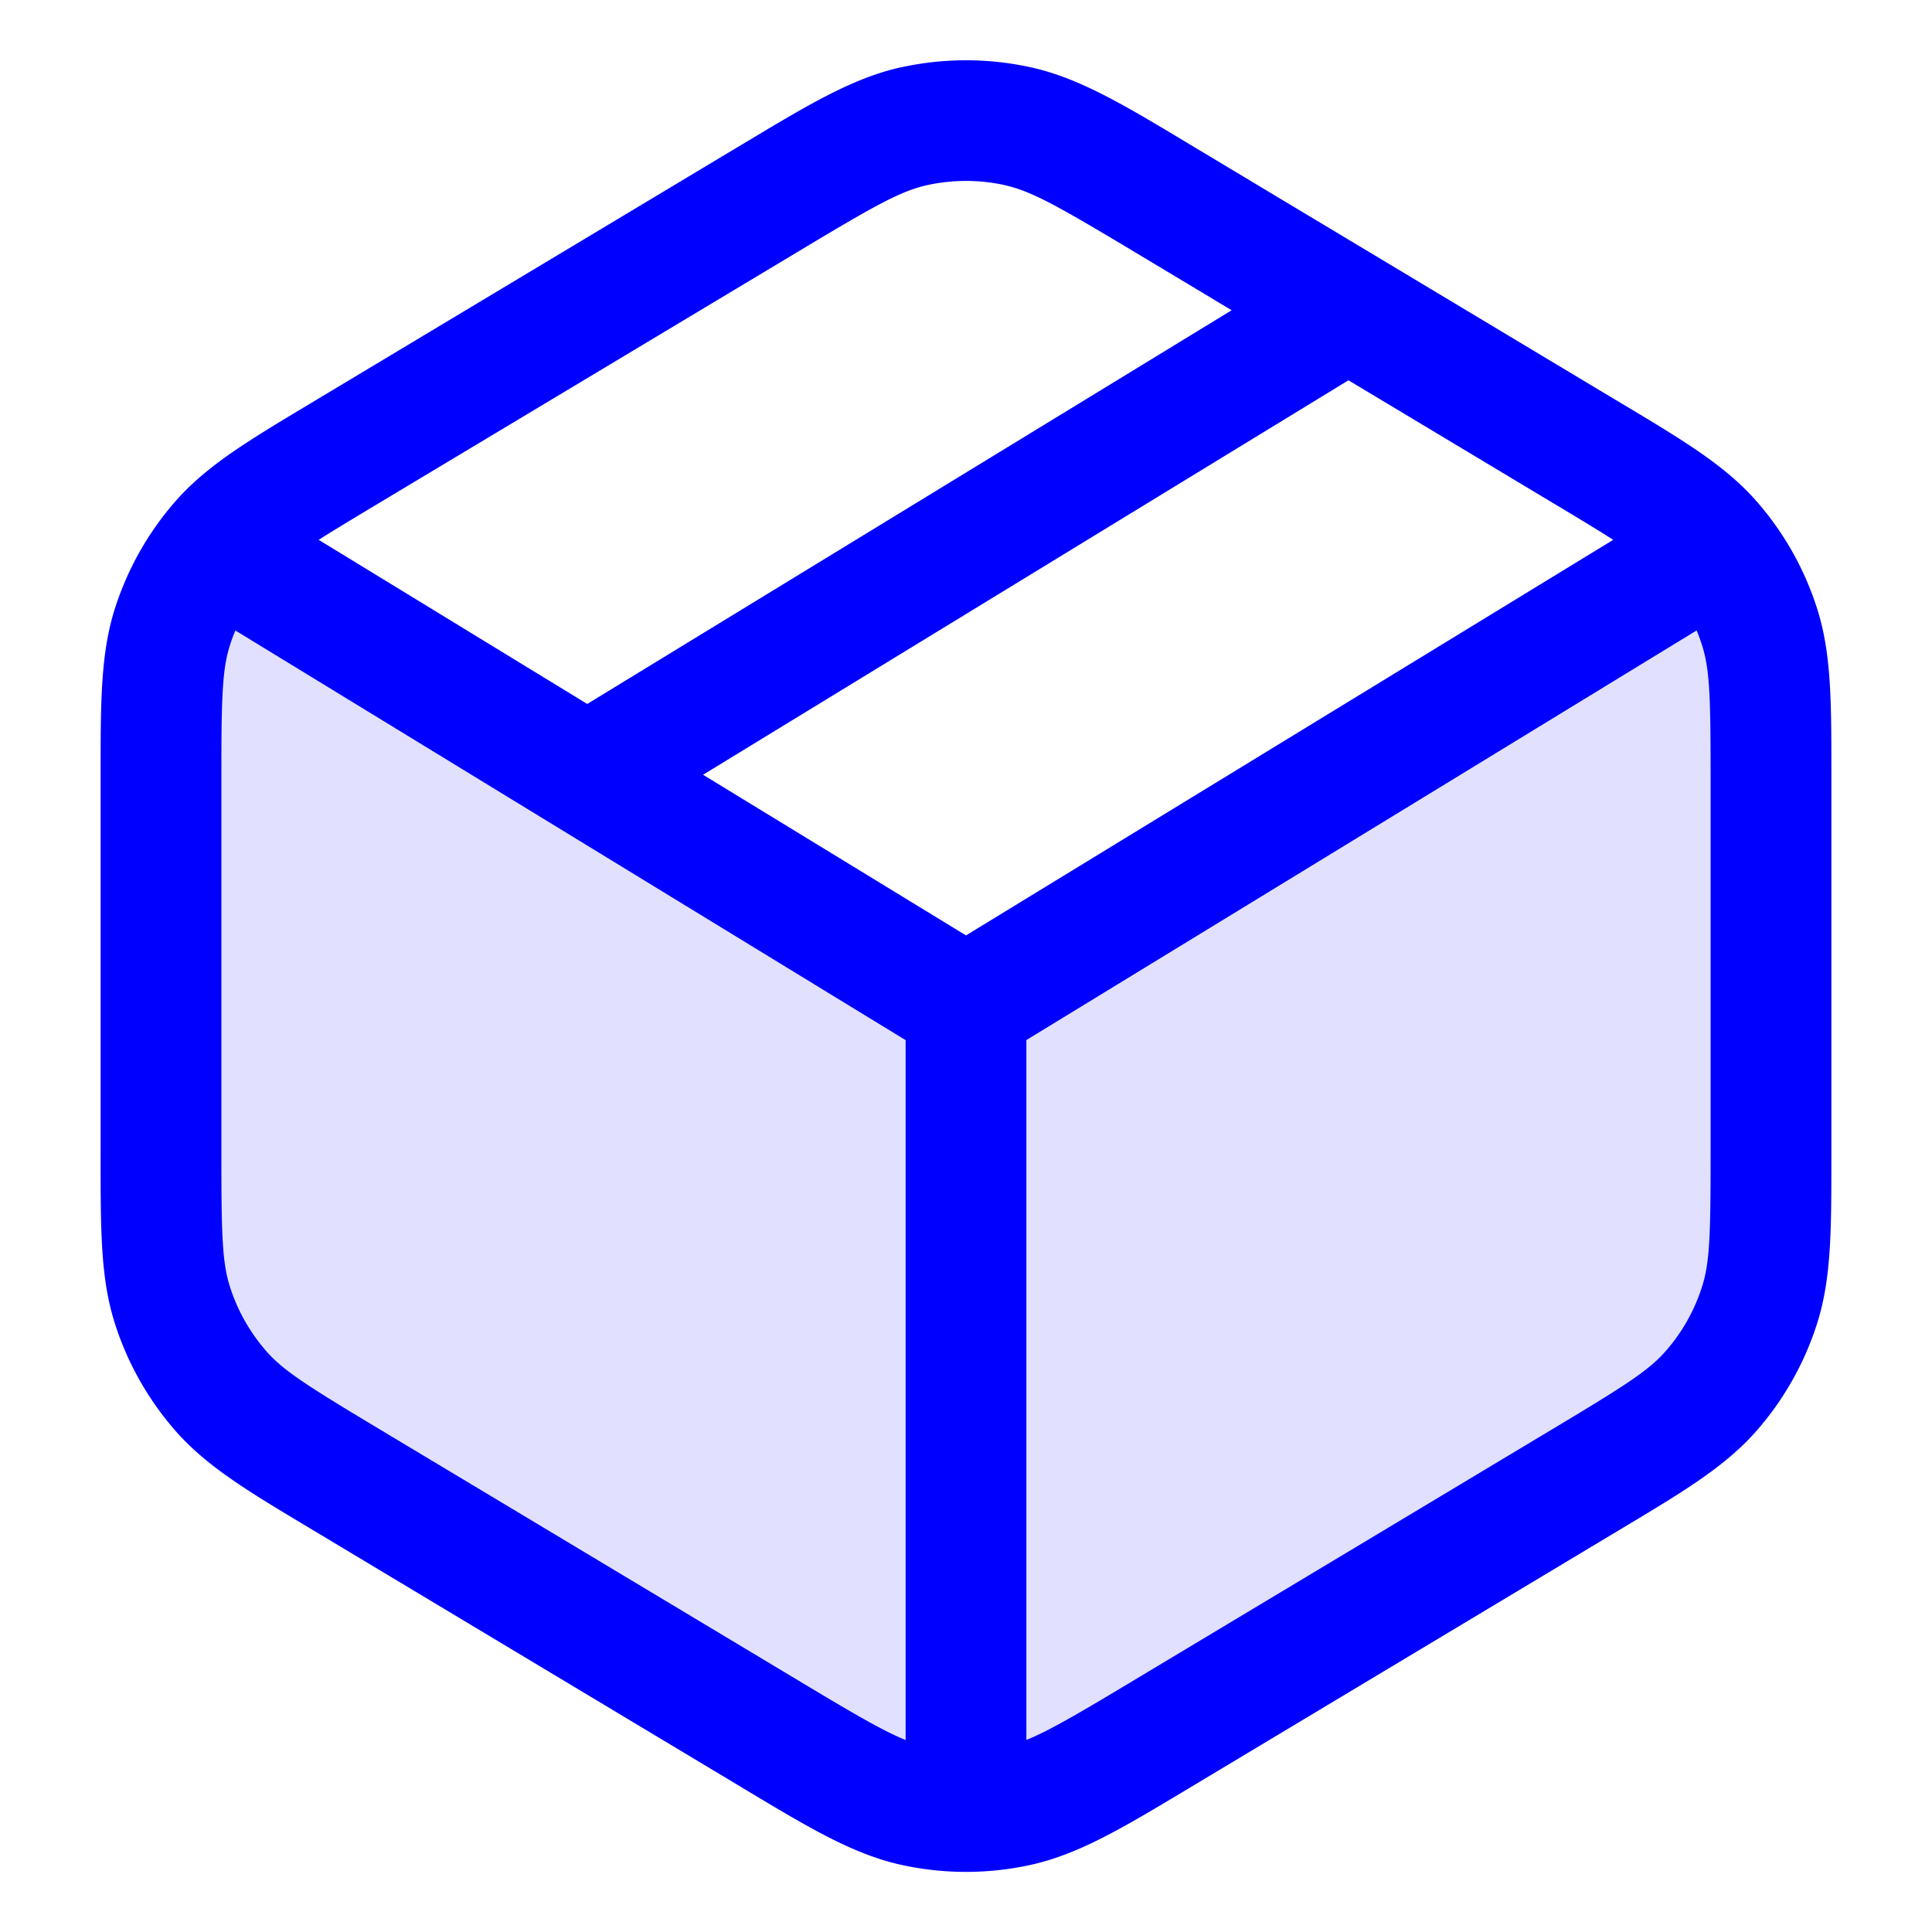 <svg xmlns="http://www.w3.org/2000/svg" width="24" height="24" fill="currentColor" viewBox="0 0 24 24">
  <path fill="#0000ff" d="M22 14.282v-7a.498.498 0 00-.757-.425L14.5 10.973c-.908.555-1.363.832-1.848.94-.43.096-.876.096-1.306 0-.485-.108-.94-.385-1.848-.94L2.757 6.857A.498.498 0 002 7.282v7c0 .991 0 1.487.142 1.932a3 3 0 00.605 1.068c.309.351.734.606 1.583 1.116l5.2 3.12c.898.539 1.347.808 1.827.914a3 3 0 001.287 0c.479-.106.928-.375 1.826-.914l5.2-3.12c.85-.51 1.274-.765 1.583-1.116a3 3 0 00.605-1.068c.142-.445.142-.94.142-1.932z" opacity=".12"/>
  <path fill="#0000ff" fill-rule="evenodd" d="M11.196.836a3.75 3.75 0 011.608 0c.601.132 1.15.462 1.945.939l.106.064 5.2 3.12.101.06c.753.451 1.273.763 1.66 1.203.342.389.599.843.756 1.336.179.558.178 1.165.178 2.042V14.4c0 .878 0 1.485-.178 2.043a3.75 3.75 0 01-.756 1.336c-.387.44-.907.752-1.66 1.203l-.1.06-5.2 3.12-.107.064c-.795.477-1.344.807-1.945.94a3.75 3.75 0 01-1.608 0c-.601-.133-1.15-.463-1.945-.94l-.106-.064-5.2-3.12-.1-.06c-.754-.451-1.274-.763-1.661-1.203a3.75 3.75 0 01-.756-1.336c-.179-.558-.178-1.165-.178-2.043V9.6c0-.877 0-1.484.178-2.042a3.75 3.75 0 01.756-1.336c.387-.44.907-.752 1.66-1.203l.1-.06 5.2-3.12.107-.064c.795-.477 1.344-.807 1.945-.94zM12.483 2.3a2.25 2.25 0 00-.966 0c-.33.073-.658.258-1.6.824l-5.2 3.12c-.322.193-.566.34-.758.462l3.336 2.039L15.3 3.854l-1.216-.73c-.943-.565-1.27-.75-1.601-.823zm-3.75 7.324L12 11.62l8.04-4.914c-.19-.122-.435-.27-.756-.462l-2.533-1.52-8.017 4.9zm12.344-1.793l-8.327 5.089v8.694c.275-.11.635-.32 1.334-.74l5.2-3.12c.892-.535 1.193-.725 1.406-.968.205-.233.359-.506.453-.801.099-.308.107-.663.107-1.704V9.718c0-1.04-.008-1.396-.107-1.704a2.268 2.268 0 00-.066-.182zM11.25 21.615v-8.694L2.924 7.832c-.025.06-.048.12-.067.182-.099.308-.107.663-.107 1.704v4.564c0 1.04.008 1.396.107 1.704.094.295.249.568.453.801.214.243.514.433 1.406.968l5.2 3.12c.699.42 1.06.63 1.334.74z"/>
</svg>
